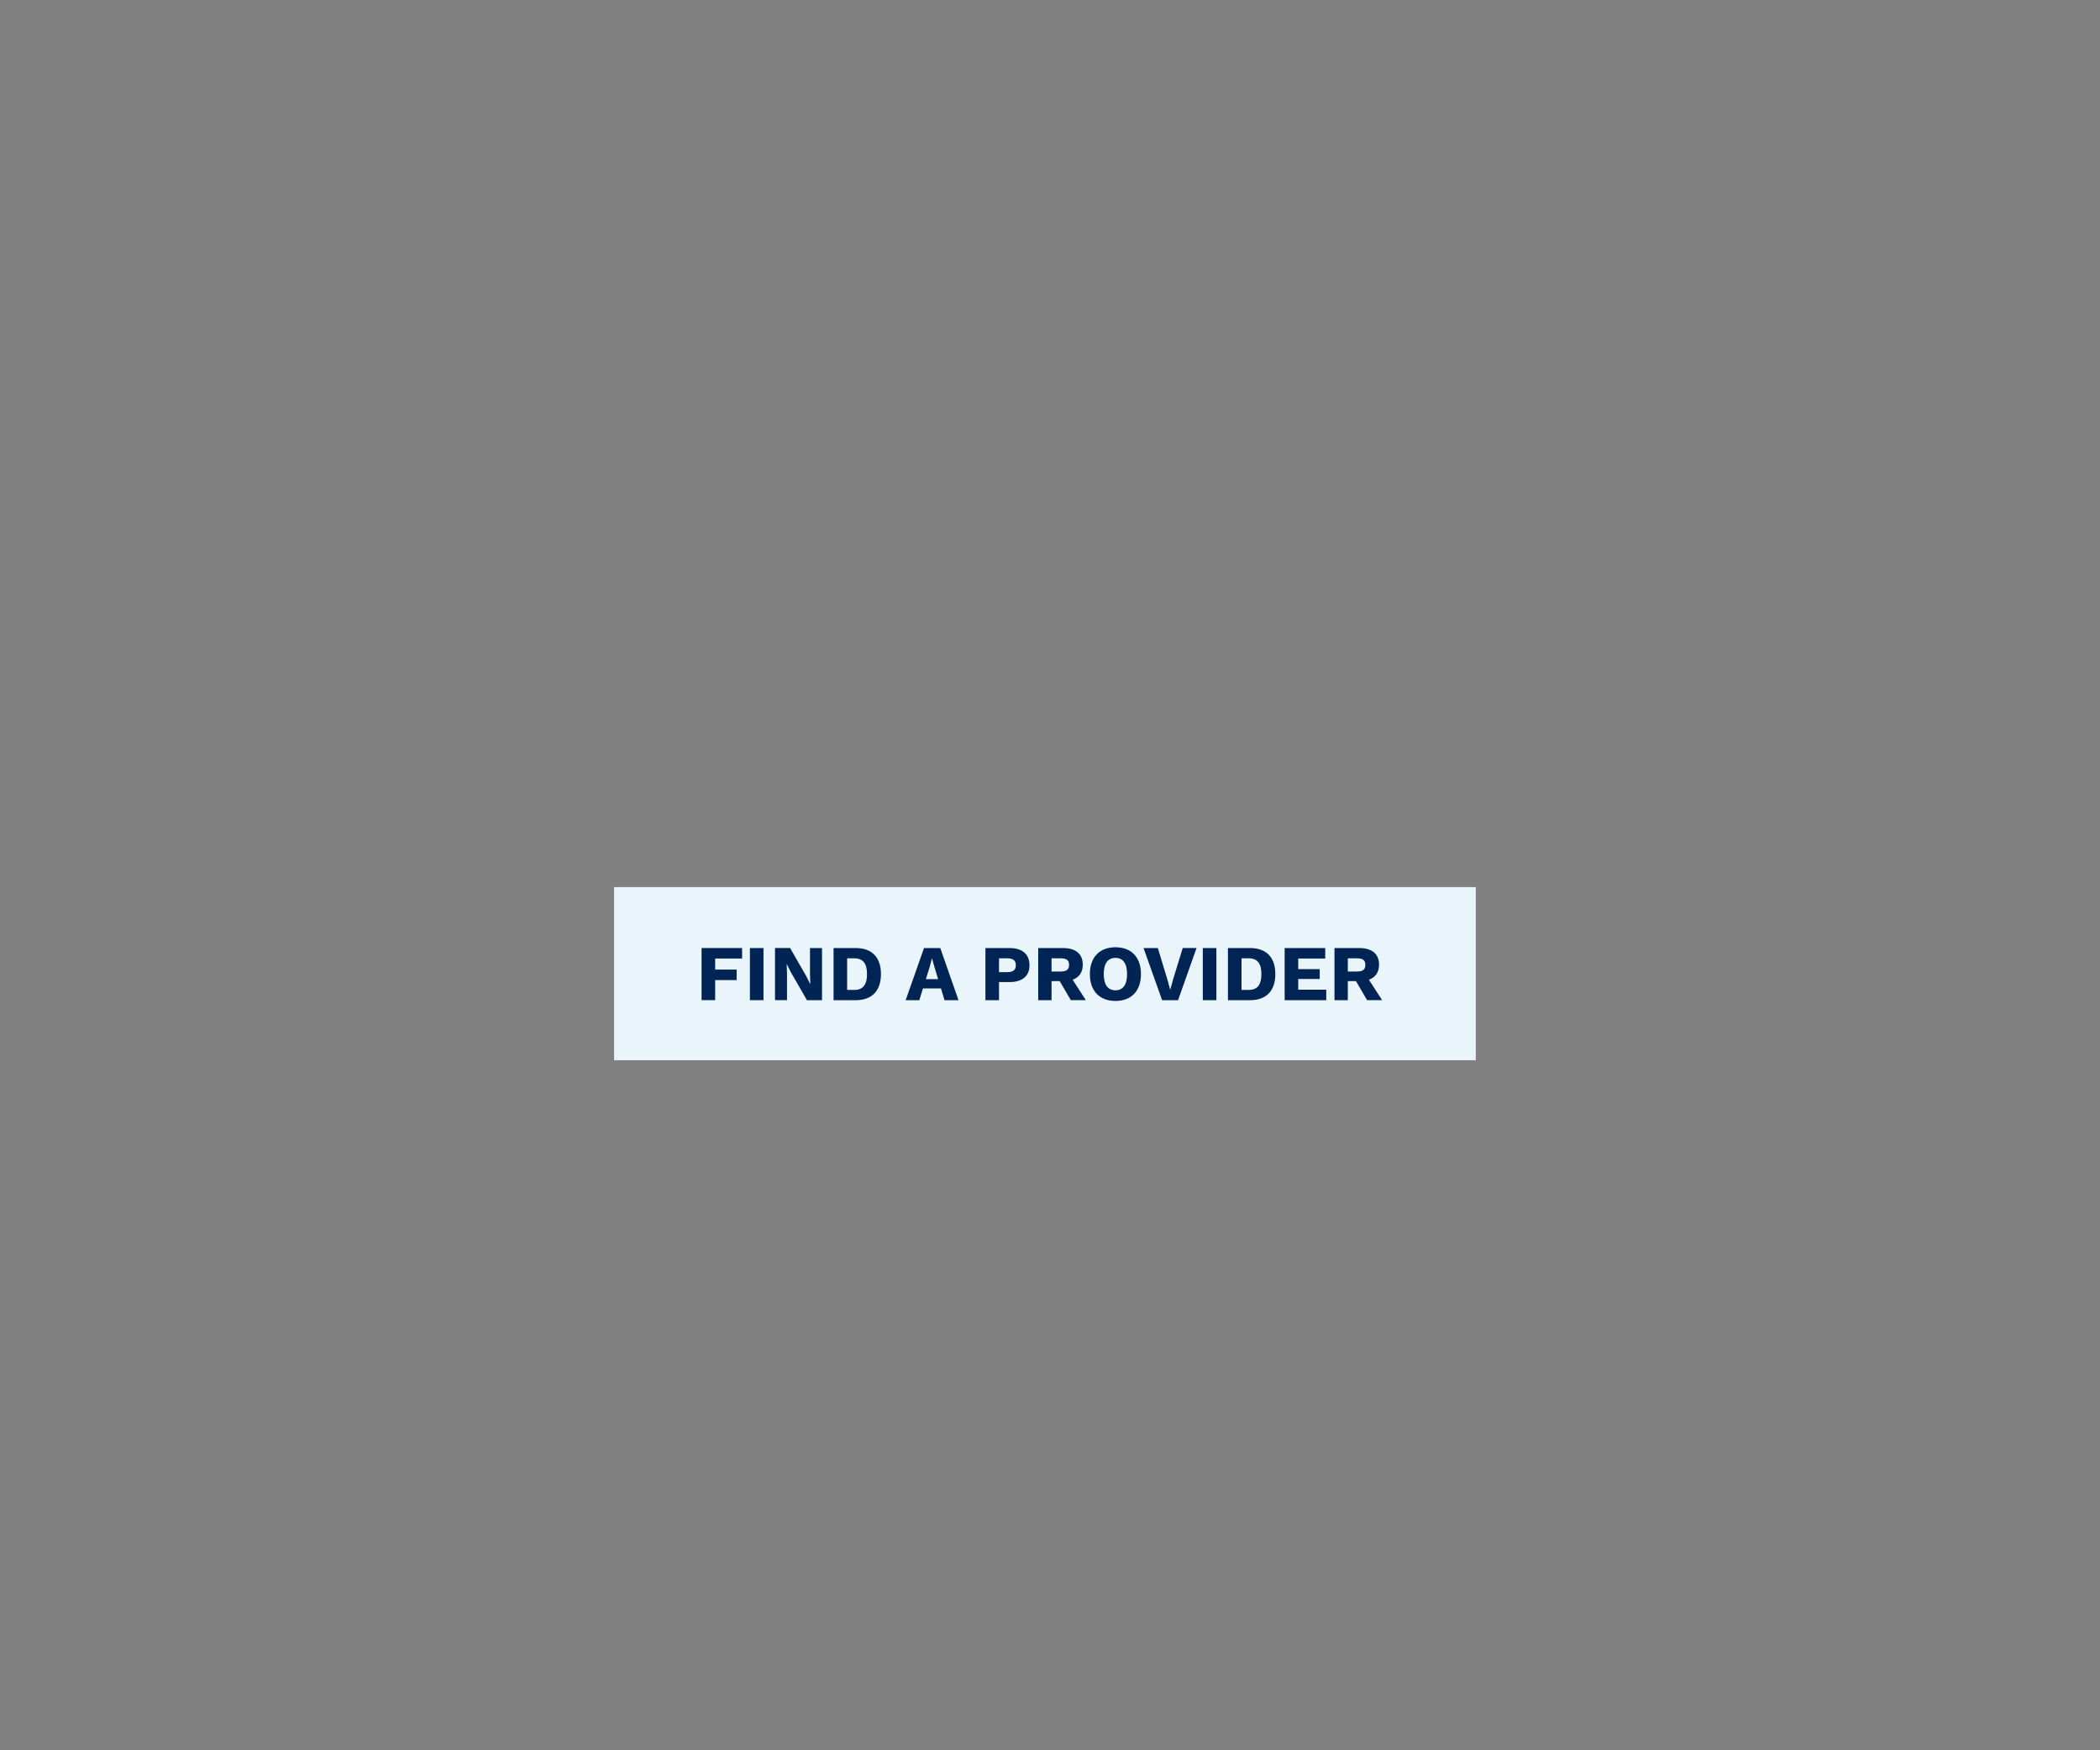 <?xml version="1.0" encoding="utf-8"?>
<!-- Generator: Adobe Illustrator 25.4.1, SVG Export Plug-In . SVG Version: 6.00 Build 0)  -->
<svg version="1.1" id="Layer_1" xmlns="http://www.w3.org/2000/svg" xmlns:xlink="http://www.w3.org/1999/xlink" x="0px" y="0px"
	 viewBox="0 0 600 500" style="enable-background:new 0 0 600 500;" xml:space="preserve">
<rect x="0" y="0" width="600" height="500" fill="#808080" stroke="none"/>
<style type="text/css">
	.st0{fill:#EAF5FB;}
	.st1{fill:#002554;}
</style>
<rect x="175.46" y="253.42" class="st0" width="246.19" height="49.45"/>
<g>
	<path class="st1" d="M204.33,273.82v3.16h6.14v3h-6.14v5.73h-3.88v-14.89h11.58v3H204.33z"/>
	<path class="st1" d="M218.14,285.72h-3.88v-14.89h3.88V285.72z"/>
	<path class="st1" d="M234.86,285.72h-4.31l-4.63-8.06l-1.13-2.26h-0.02l0.09,2.8v7.51h-3.43v-14.89h4.31l4.63,8.06l1.13,2.26h0.02
		l-0.09-2.8v-7.51h3.43V285.72z"/>
	<path class="st1" d="M251.7,278.27c0,4.76-2.55,7.45-7.22,7.45h-6.32v-14.89h6.32C249.14,270.82,251.7,273.51,251.7,278.27z
		 M247.72,278.27c0-2.98-1.11-4.51-3.63-4.51h-2.05v9.03h2.05C246.62,282.78,247.72,281.25,247.72,278.27z"/>
	<path class="st1" d="M268.85,282.36h-5.15l-1.04,3.36h-3.9l5.24-14.89h4.65l5.21,14.89h-4L268.85,282.36z M268.03,279.71
		l-1.08-3.57l-0.65-2.35h-0.04l-0.61,2.33l-1.11,3.59H268.03z"/>
	<path class="st1" d="M294.14,275.77c0,3.05-2.05,4.78-5.75,4.78h-2.96v5.17h-3.88v-14.89h6.84
		C292.09,270.82,294.14,272.56,294.14,275.77z M290.24,275.72c0-1.31-0.75-1.96-2.46-1.96h-2.35v3.95h2.35
		C289.5,277.71,290.24,277.05,290.24,275.72z"/>
	<path class="st1" d="M302.77,280.28h-2.33v5.44h-3.81v-14.89h7.11c3.59,0,5.62,1.67,5.62,4.74c0,2.17-1.02,3.63-2.89,4.31
		l3.77,5.84h-4.29L302.77,280.28z M300.44,277.53h2.64c1.65,0,2.37-0.56,2.37-1.9c0-1.31-0.72-1.87-2.37-1.87h-2.64V277.53z"/>
	<path class="st1" d="M325.99,278.27c0,4.81-2.75,7.67-7.29,7.67s-7.31-2.87-7.31-7.67s2.78-7.67,7.31-7.67
		S325.99,273.46,325.99,278.27z M315.36,278.27c0,3.05,1.17,4.63,3.34,4.63c2.14,0,3.32-1.58,3.32-4.63s-1.17-4.63-3.32-4.63
		C316.53,273.64,315.36,275.22,315.36,278.27z"/>
	<path class="st1" d="M336.59,285.72h-4.56l-5.3-14.89h4.08l2.73,9l0.81,2.93l0.79-2.89l2.78-9.05h3.95L336.59,285.72z"/>
	<path class="st1" d="M347.54,285.72h-3.88v-14.89h3.88V285.72z"/>
	<path class="st1" d="M364.38,278.27c0,4.76-2.55,7.45-7.22,7.45h-6.32v-14.89h6.32C361.82,270.82,364.38,273.51,364.38,278.27z
		 M360.4,278.27c0-2.98-1.11-4.51-3.63-4.51h-2.05v9.03h2.05C359.3,282.78,360.4,281.25,360.4,278.27z"/>
	<path class="st1" d="M378.93,282.72v3h-11.89v-14.89h11.6v3h-7.72v3.02h6.14v2.82h-6.14v3.05H378.93z"/>
	<path class="st1" d="M387.42,280.28h-2.33v5.44h-3.81v-14.89h7.11c3.59,0,5.62,1.67,5.62,4.74c0,2.17-1.02,3.63-2.89,4.31
		l3.77,5.84h-4.29L387.42,280.28z M385.09,277.53h2.64c1.65,0,2.37-0.56,2.37-1.9c0-1.31-0.72-1.87-2.37-1.87h-2.64V277.53z"/>
</g>
</svg>
